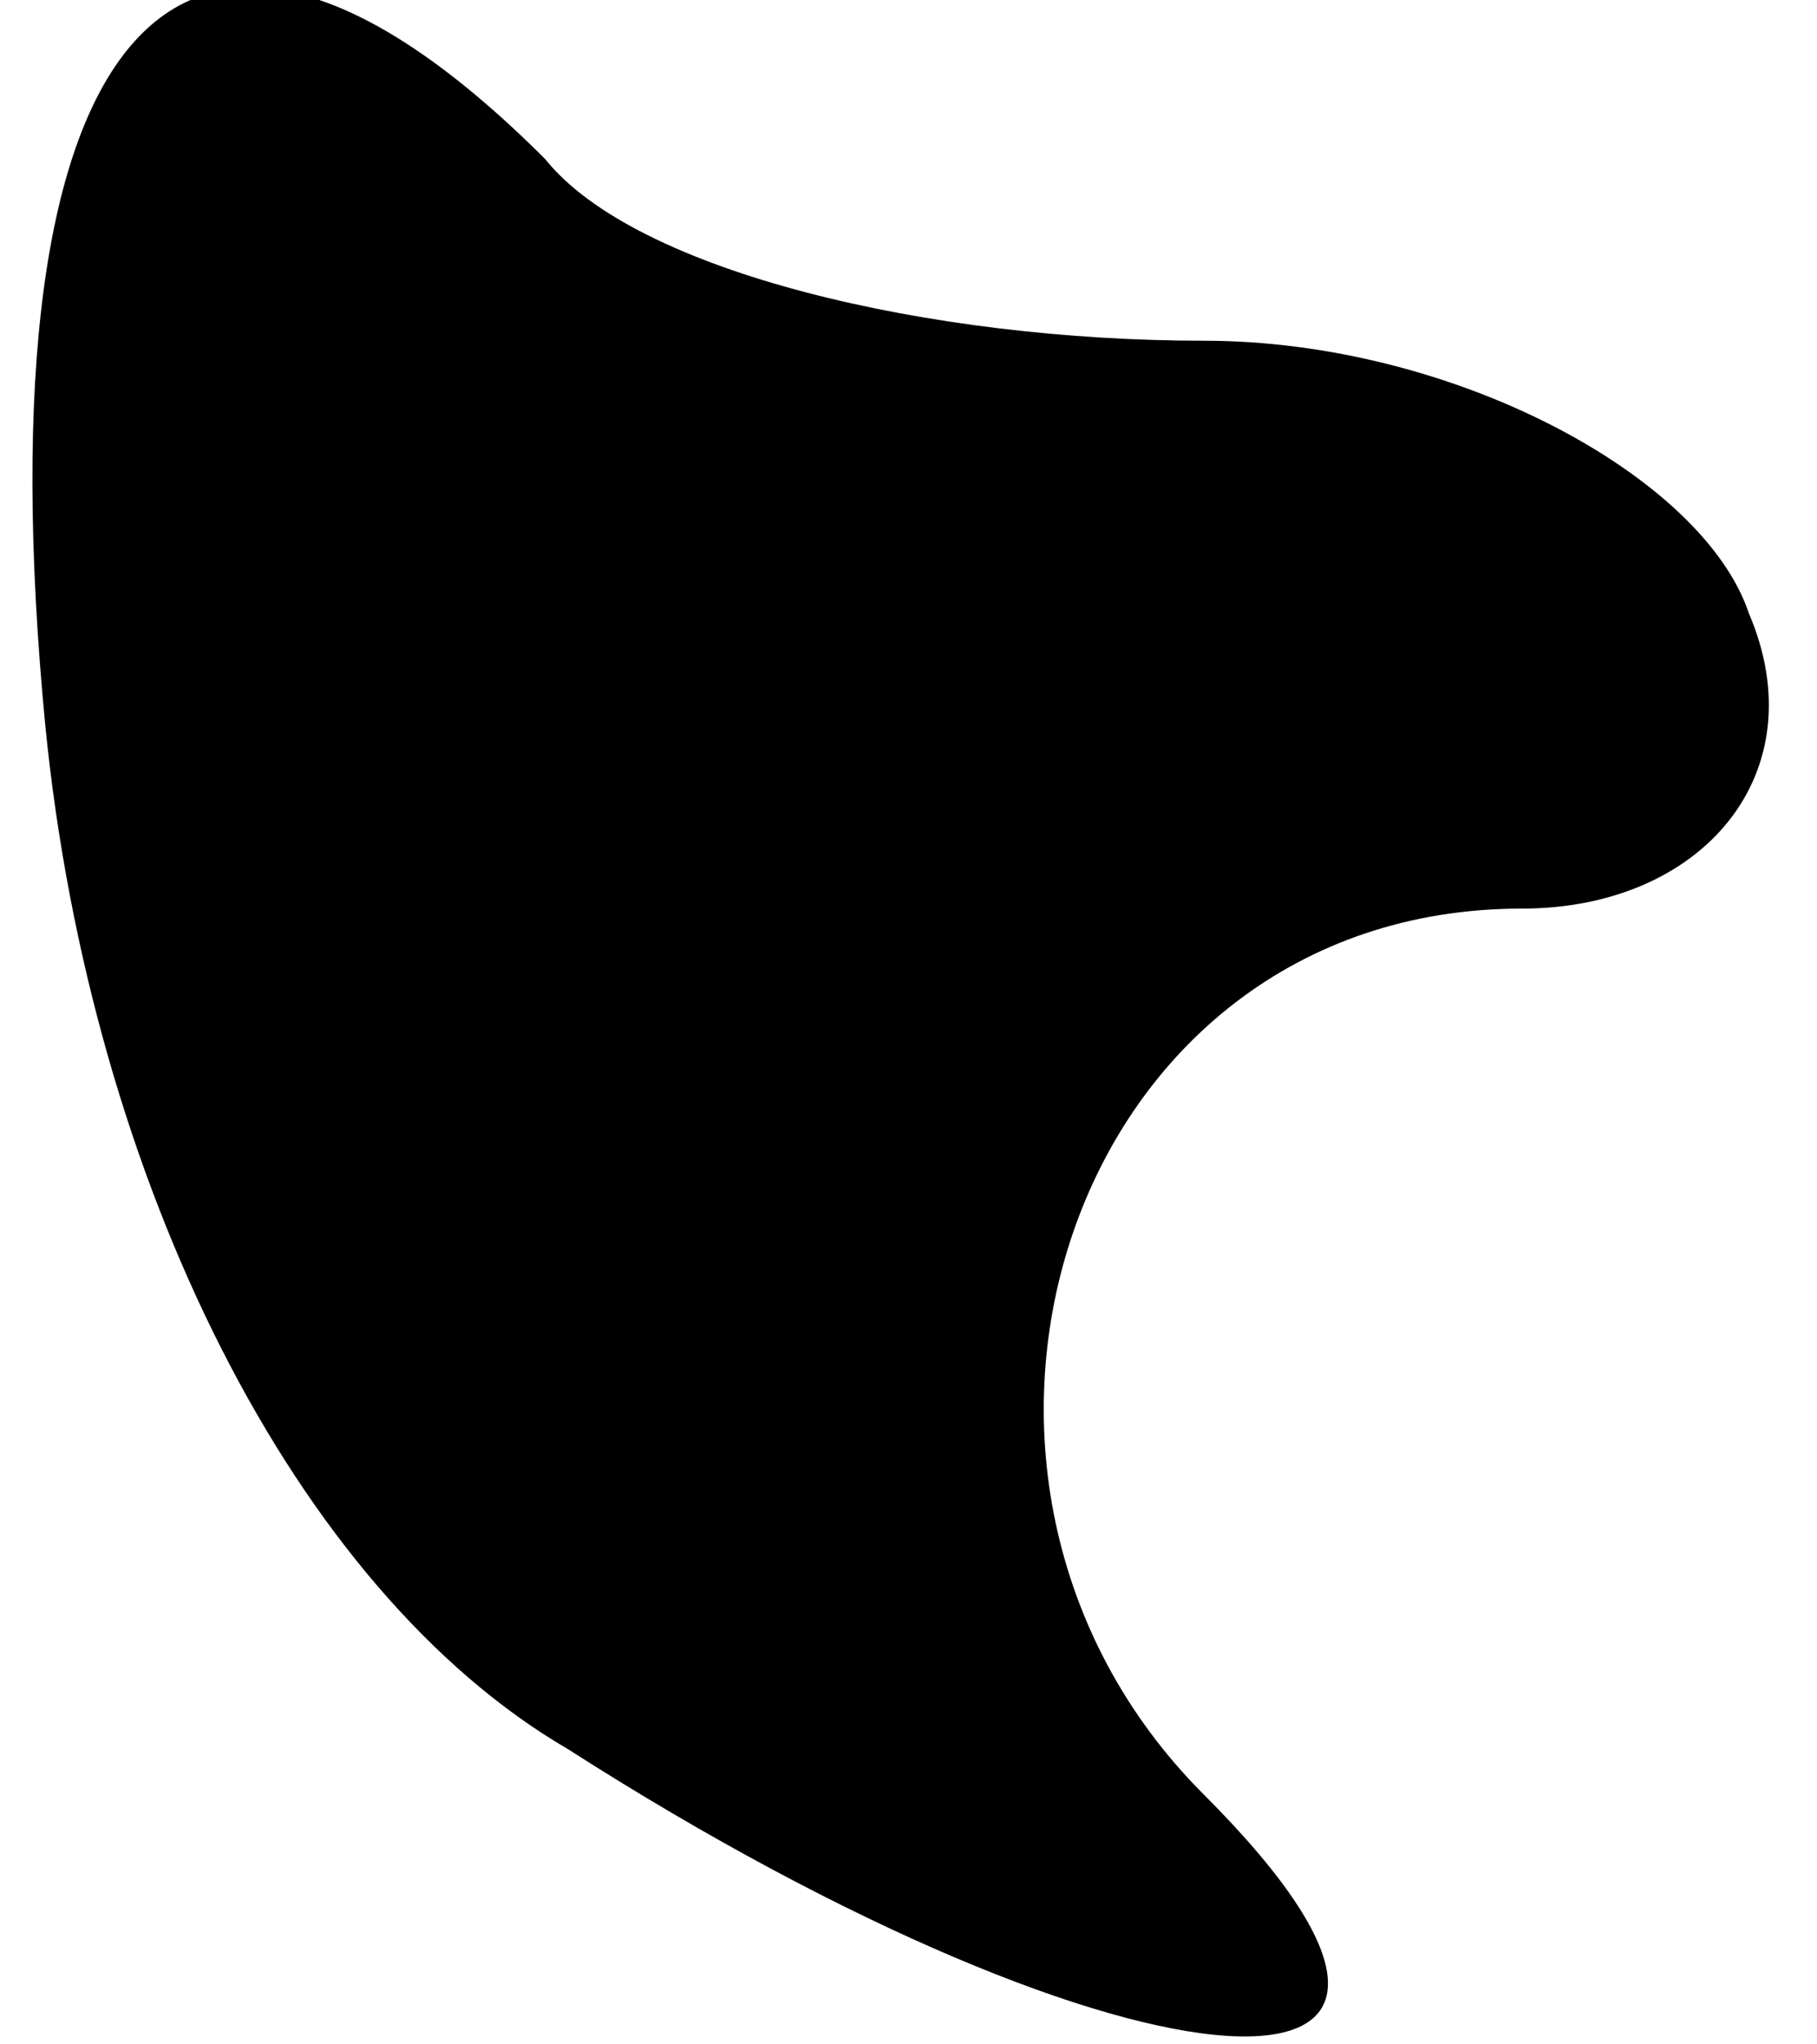 <?xml version="1.0" standalone="no"?>
<!DOCTYPE svg PUBLIC "-//W3C//DTD SVG 20010904//EN"
 "http://www.w3.org/TR/2001/REC-SVG-20010904/DTD/svg10.dtd">
<svg version="1.0" xmlns="http://www.w3.org/2000/svg"
 width="8pt" height="9pt" viewBox="0 0 8 9"
 preserveAspectRatio="xMidYMid meet">
<g transform="translate(0,9) scale(0.1,-0.1)"
fill="#000000" stroke="none">
<path fill="#000000" stroke="none" d="M2 58 c2 -20 11 -38 23 -45 25 -16 43
-17 28 -2 -14 14 -6 39 14 39 8 0 13 6 10 13 -2 6 -13 12 -24 12 -12 0 -25 3
-29 8 -16 16 -25 6 -22 -25z"/>
</g>
</svg>
